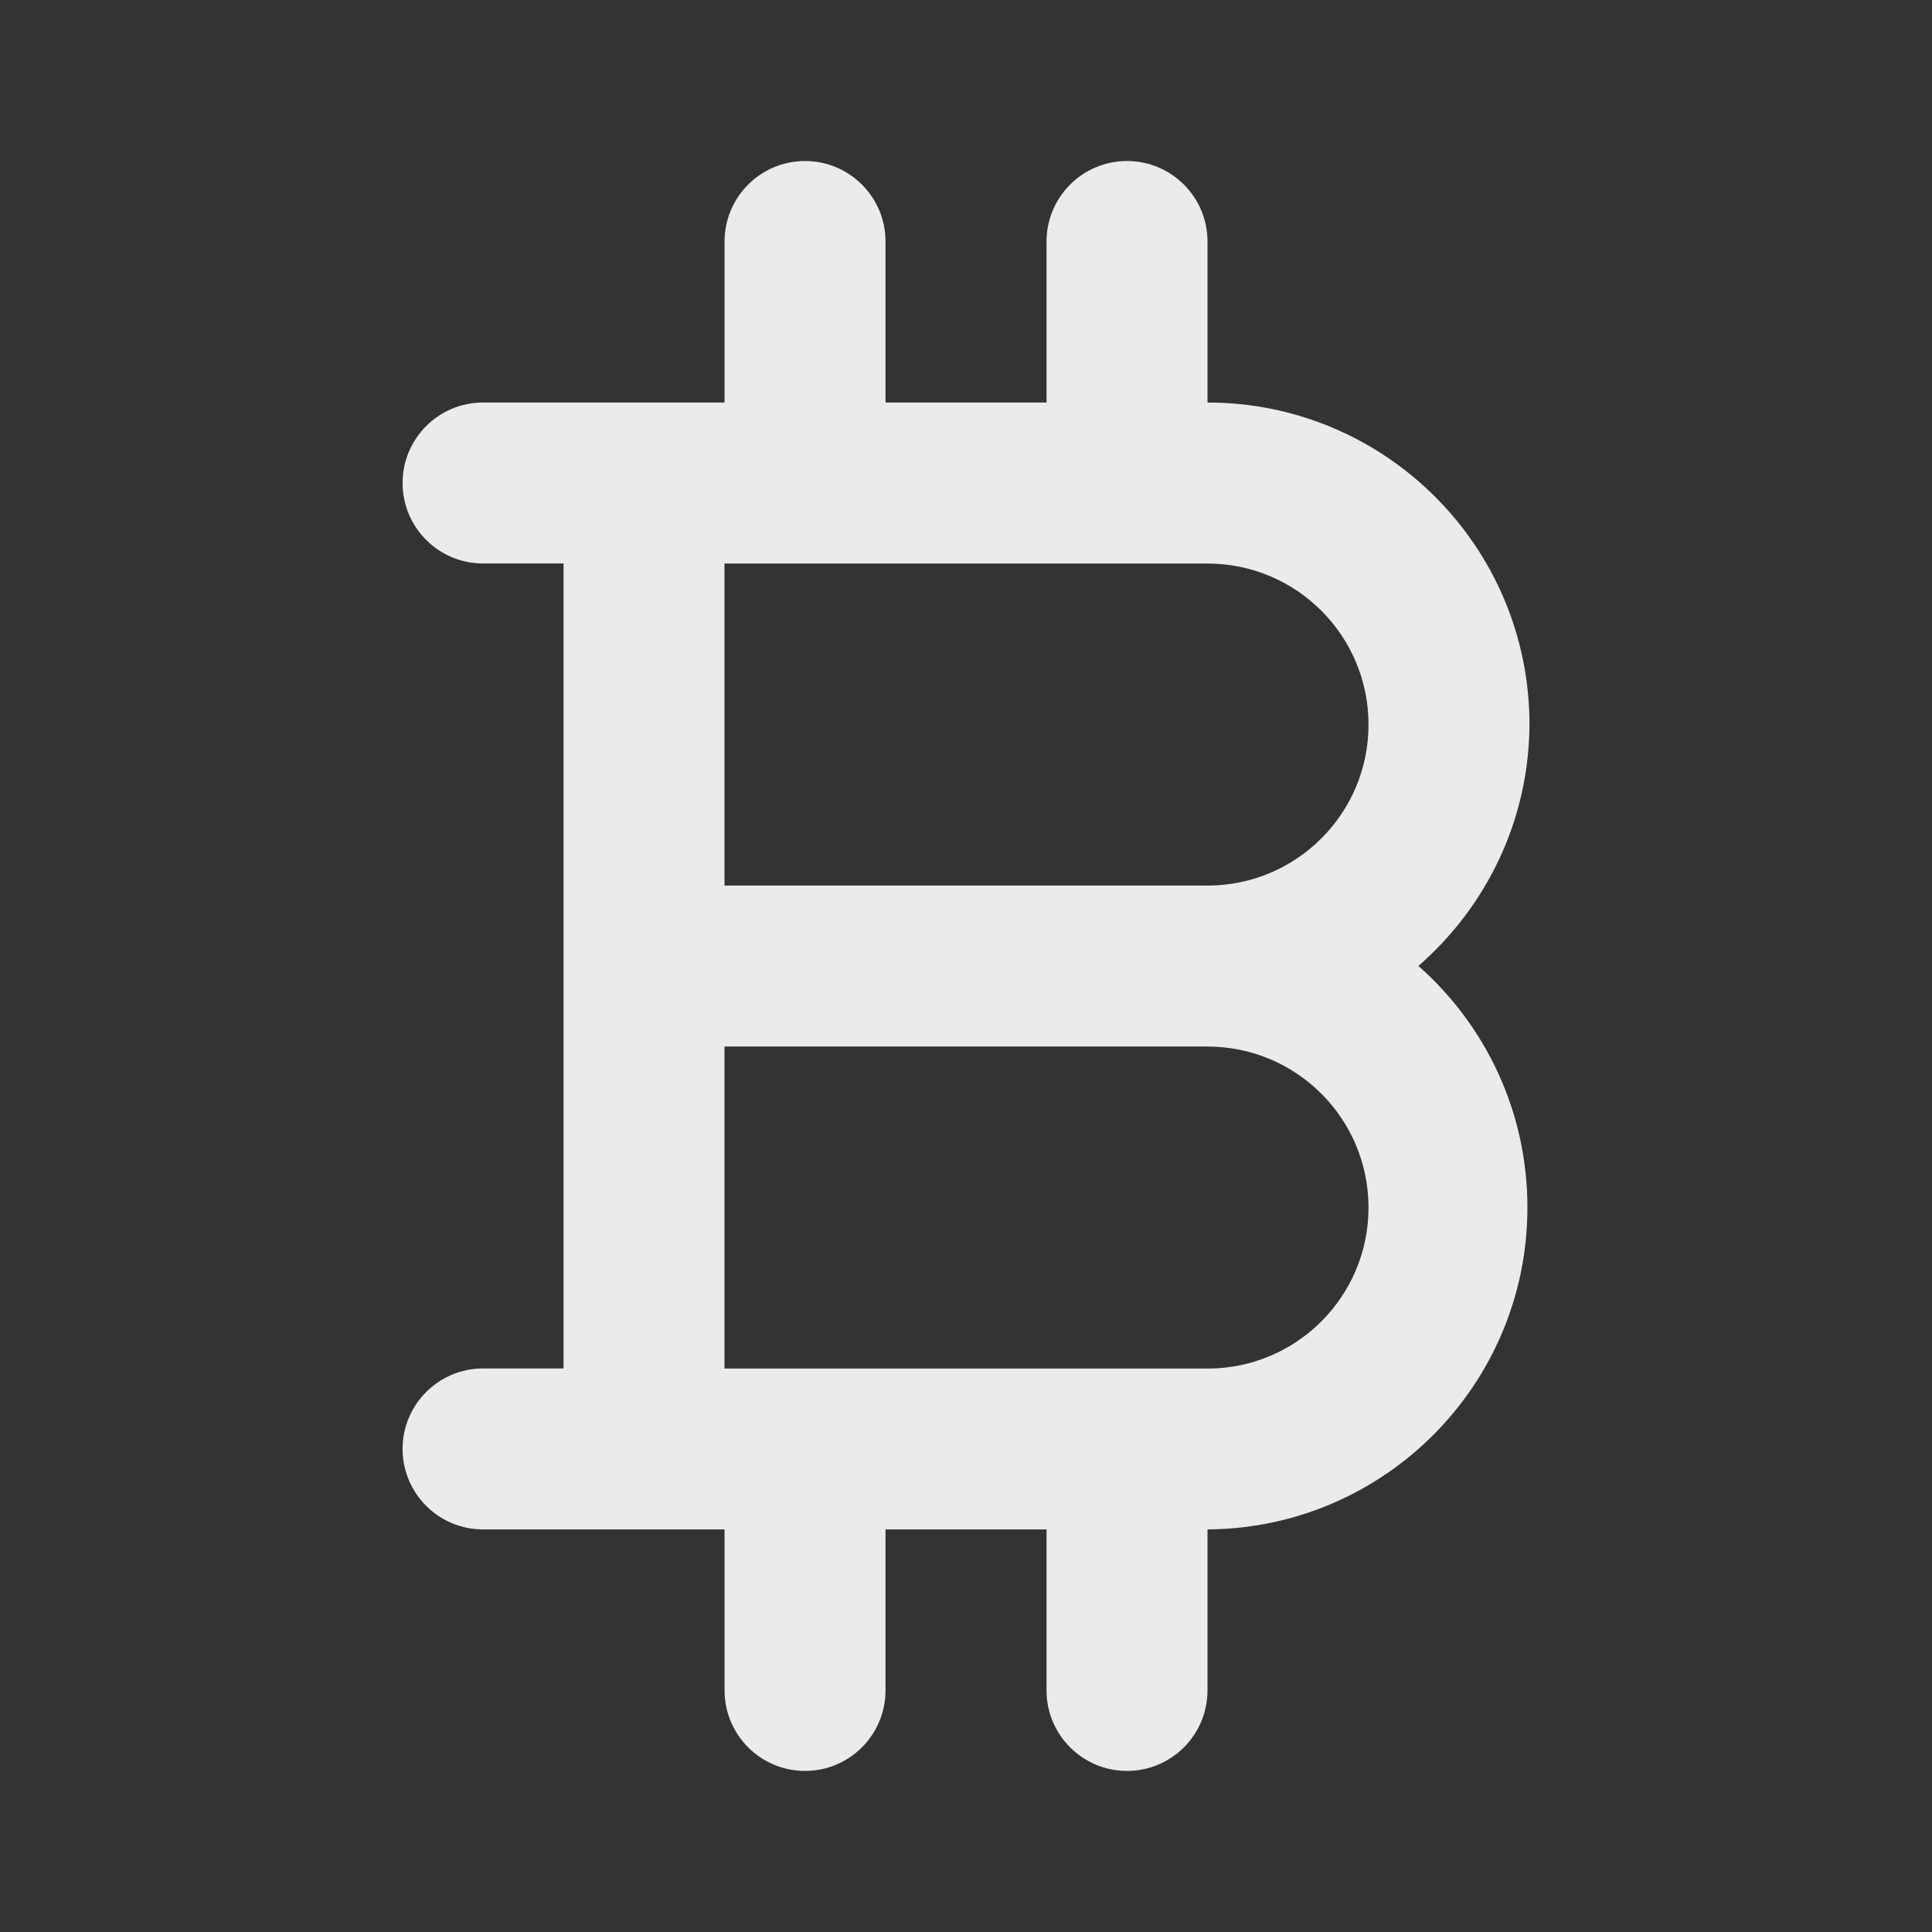 <!-- Generated by IcoMoon.io -->
<svg version="1.1" xmlns="http://www.w3.org/2000/svg" width="32" height="32" viewBox="0 0 32 32">
<rect x="0" y="0" width="32" height="32" fill="#333333" stroke="none"/>
<title>ul-bitcoin-sign</title>
<path fill="#ebebeb" d="M25.333 12c0-2.946-2.388-5.333-5.333-5.333v0-2.667c0-0.736-0.597-1.333-1.333-1.333s-1.333 0.597-1.333 1.333v0 2.667h-2.667v-2.667c0-0.736-0.597-1.333-1.333-1.333s-1.333 0.597-1.333 1.333v0 2.667h-4c-0.736 0-1.333 0.597-1.333 1.333s0.597 1.333 1.333 1.333v0h1.333v13.333h-1.333c-0.736 0-1.333 0.597-1.333 1.333s0.597 1.333 1.333 1.333v0h4v2.667c0 0.736 0.597 1.333 1.333 1.333s1.333-0.597 1.333-1.333v0-2.667h2.667v2.667c0 0.736 0.597 1.333 1.333 1.333s1.333-0.597 1.333-1.333v0-2.667c2.931-0.019 5.299-2.4 5.299-5.333 0-1.59-0.696-3.018-1.8-3.995l-0.006-0.005c1.123-0.977 1.831-2.405 1.84-3.998v-0.002zM20 22.667h-8v-5.333h8c1.473 0 2.667 1.194 2.667 2.667s-1.194 2.667-2.667 2.667v0zM20 14.667h-8v-5.333h8c1.473 0 2.667 1.194 2.667 2.667s-1.194 2.667-2.667 2.667v0z"></path>
</svg>
